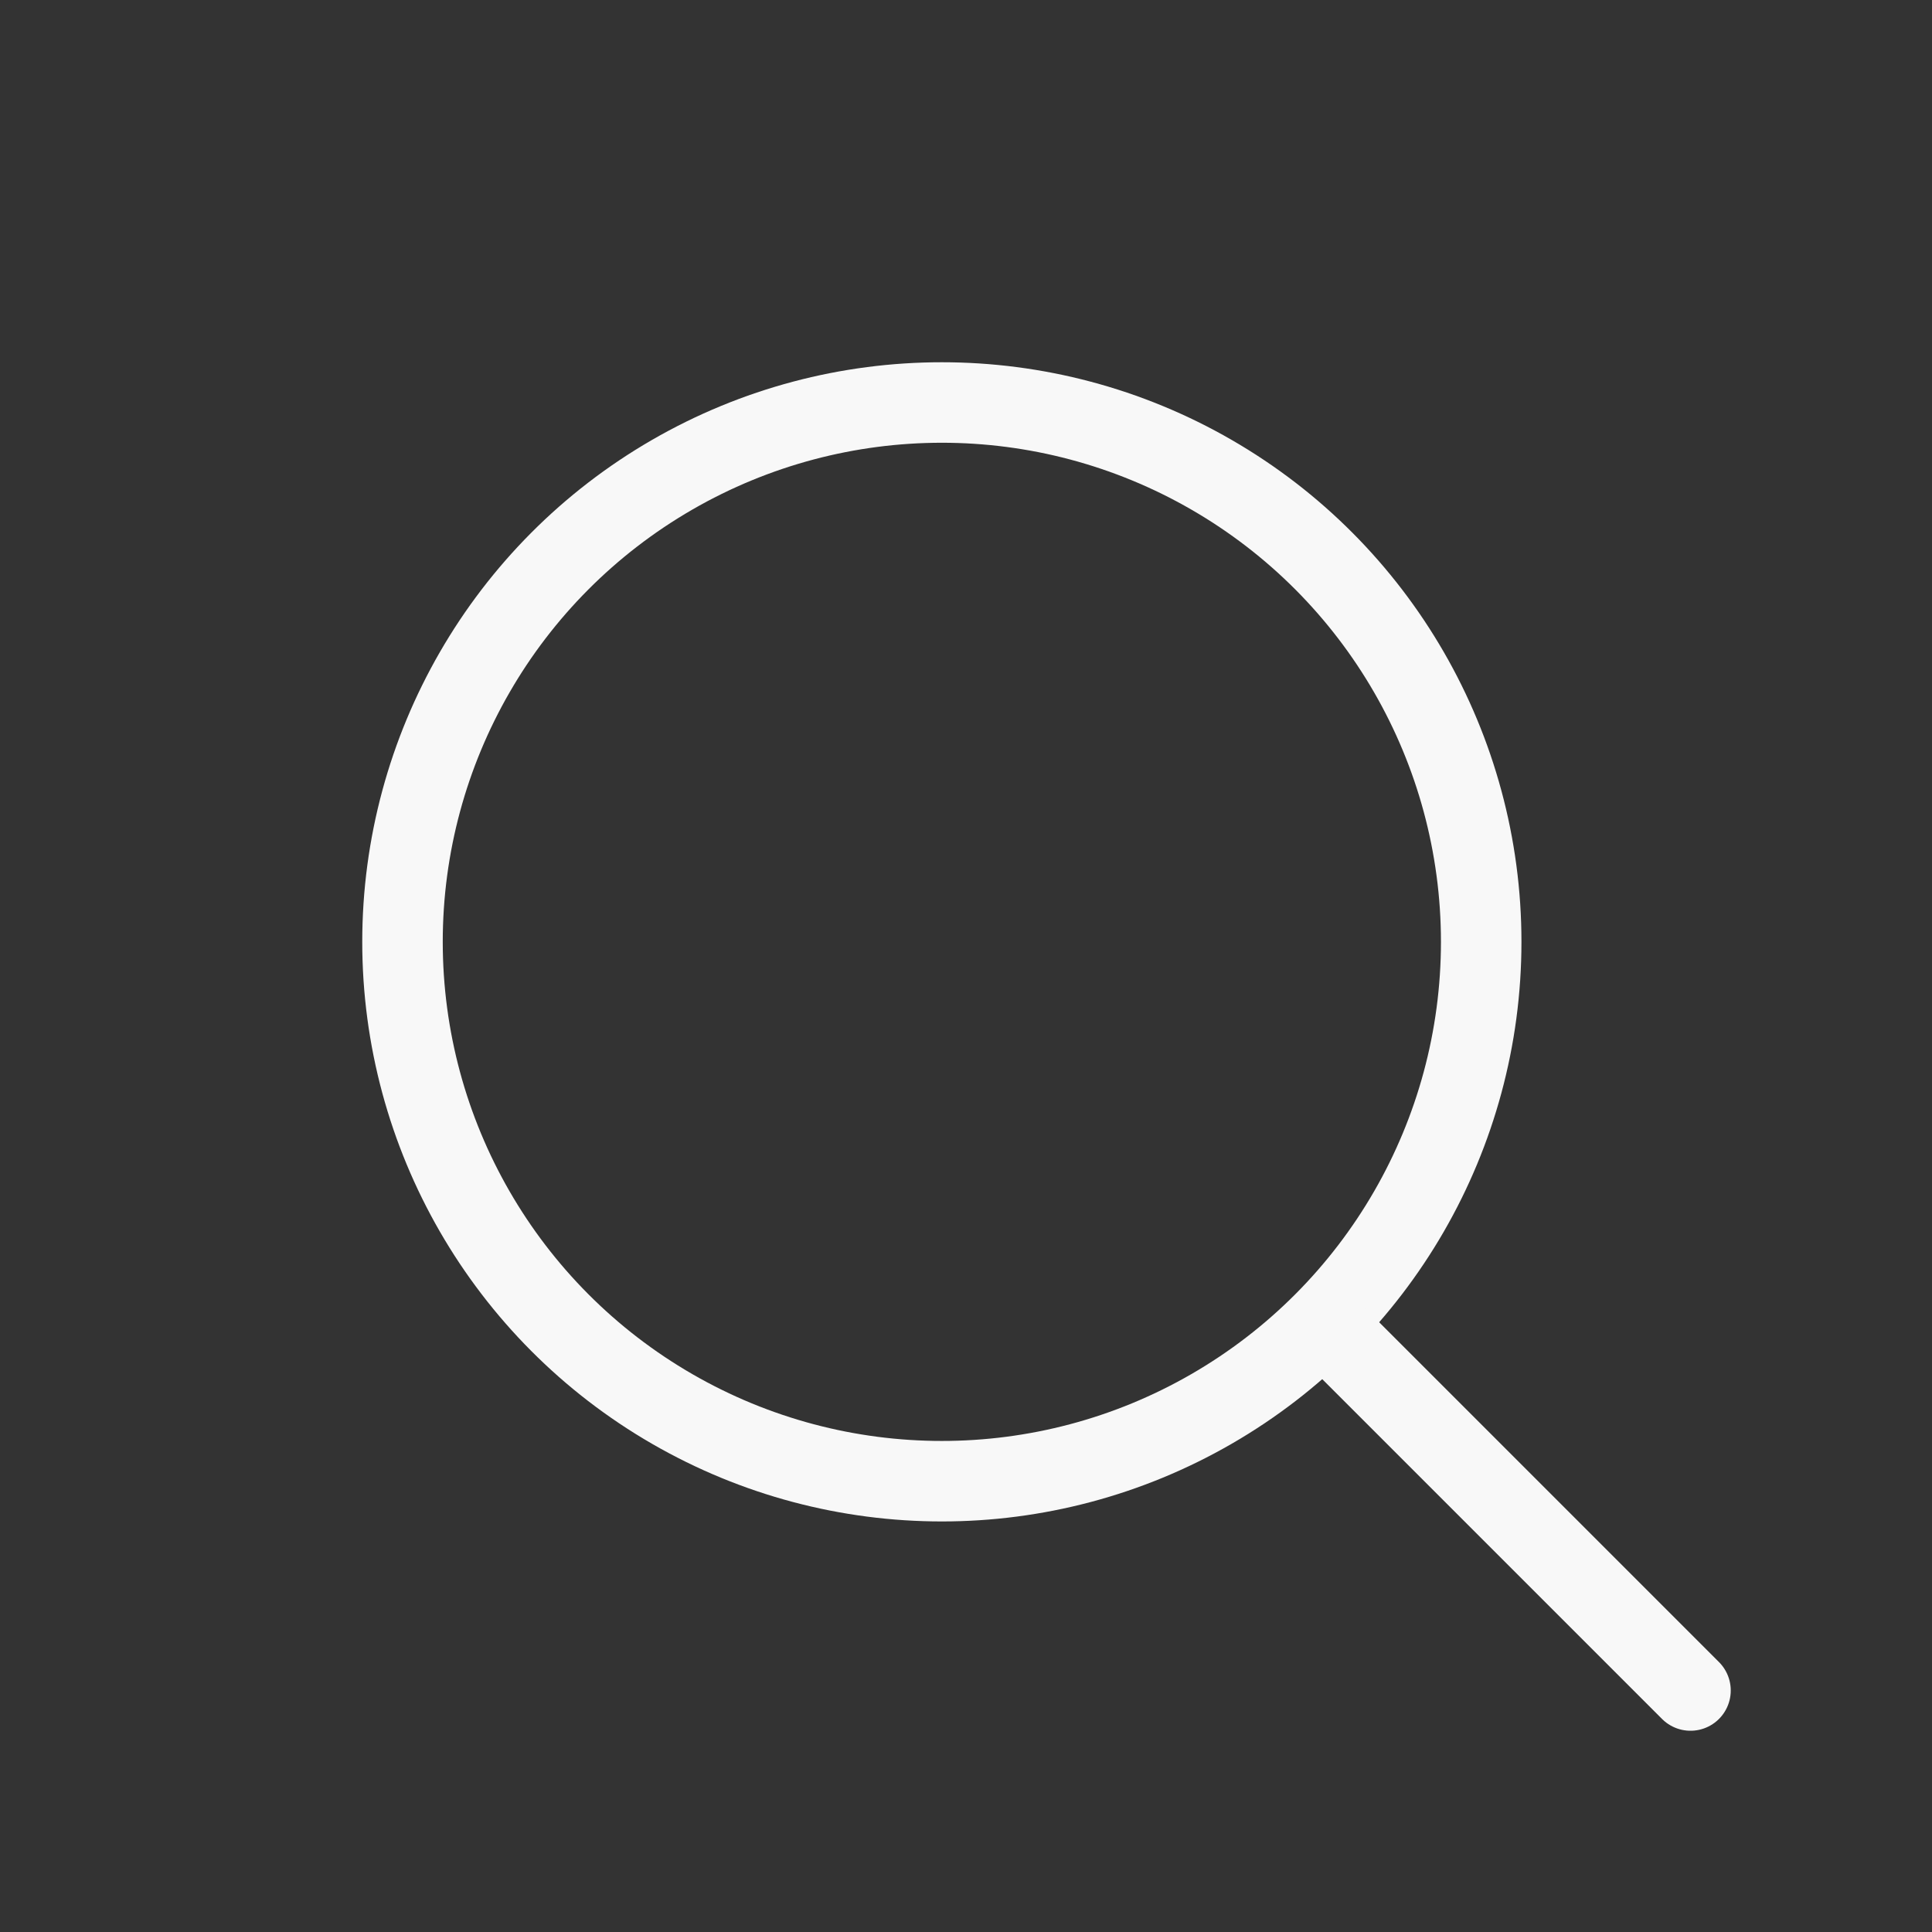 <svg width="24" height="24" viewBox="0 0 24 24" fill="none" xmlns="http://www.w3.org/2000/svg">
  <rect x="0" y="0" width="24" height="24" fill="#333333" stroke="none"/>
  <circle cx="11.7" cy="11.7" r="6.7" stroke="#f8f8f8"/>
  <path d="M16.66 16.66L21 21" stroke="#f8f8f8" stroke-linecap="round" stroke-linejoin="round"/>
</svg>